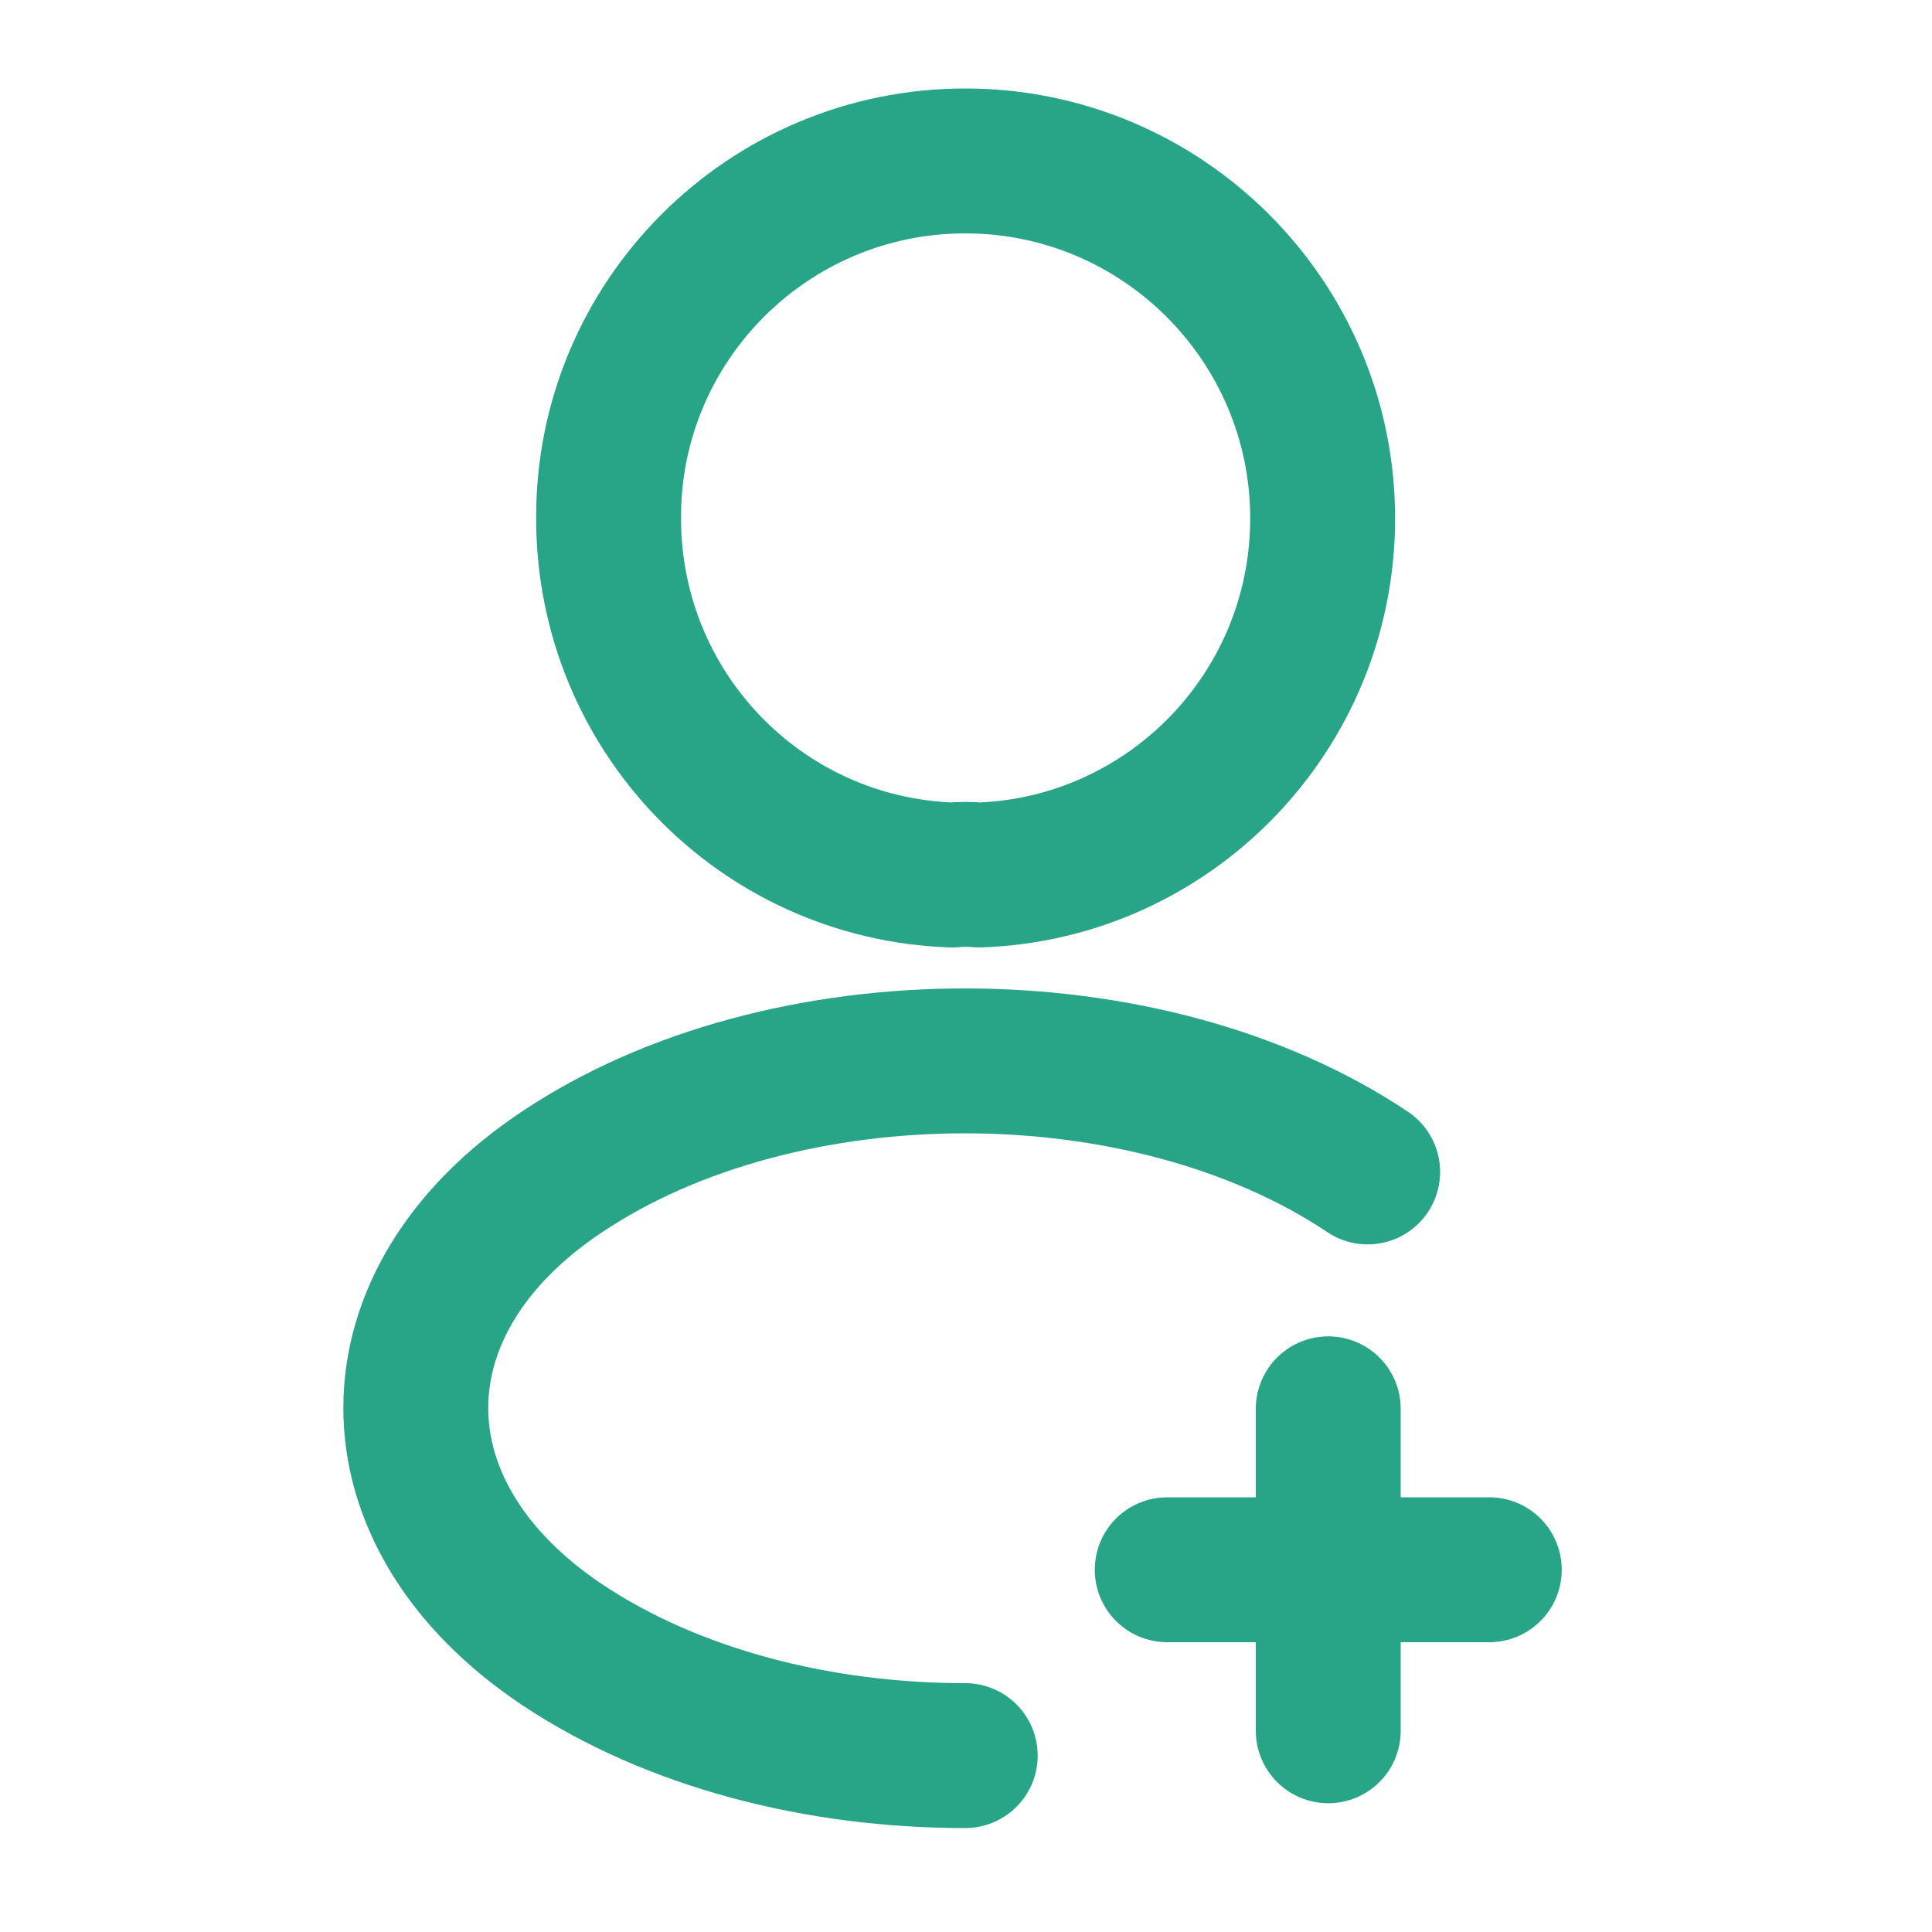 <svg width="20" height="20" viewBox="0 0 20 20" fill="none" xmlns="http://www.w3.org/2000/svg">
<g id="vuesax/linear/profile-add">
<g id="profile-add">
<path id="Vector" d="M15.417 16.25H12.083" stroke="#28A487" stroke-width="1.5" stroke-linecap="round" stroke-linejoin="round"/>
<path id="Vector_2" d="M13.75 17.917V14.584" stroke="#28A487" stroke-width="1.5" stroke-linecap="round" stroke-linejoin="round"/>
<path id="Vector_3" d="M10.133 9.058C10.05 9.049 9.95 9.049 9.858 9.058C7.875 8.991 6.3 7.366 6.3 5.366C6.292 3.324 7.95 1.666 9.992 1.666C12.033 1.666 13.692 3.324 13.692 5.366C13.692 7.366 12.108 8.991 10.133 9.058Z" stroke="#28A487" stroke-width="1.5" stroke-linecap="round" stroke-linejoin="round"/>
<path id="Vector_4" d="M9.992 18.174C8.475 18.174 6.967 17.791 5.817 17.024C3.8 15.674 3.8 13.474 5.817 12.132C8.108 10.599 11.867 10.599 14.158 12.132" stroke="#28A487" stroke-width="1.5" stroke-linecap="round" stroke-linejoin="round"/>
</g>
</g>
</svg>
